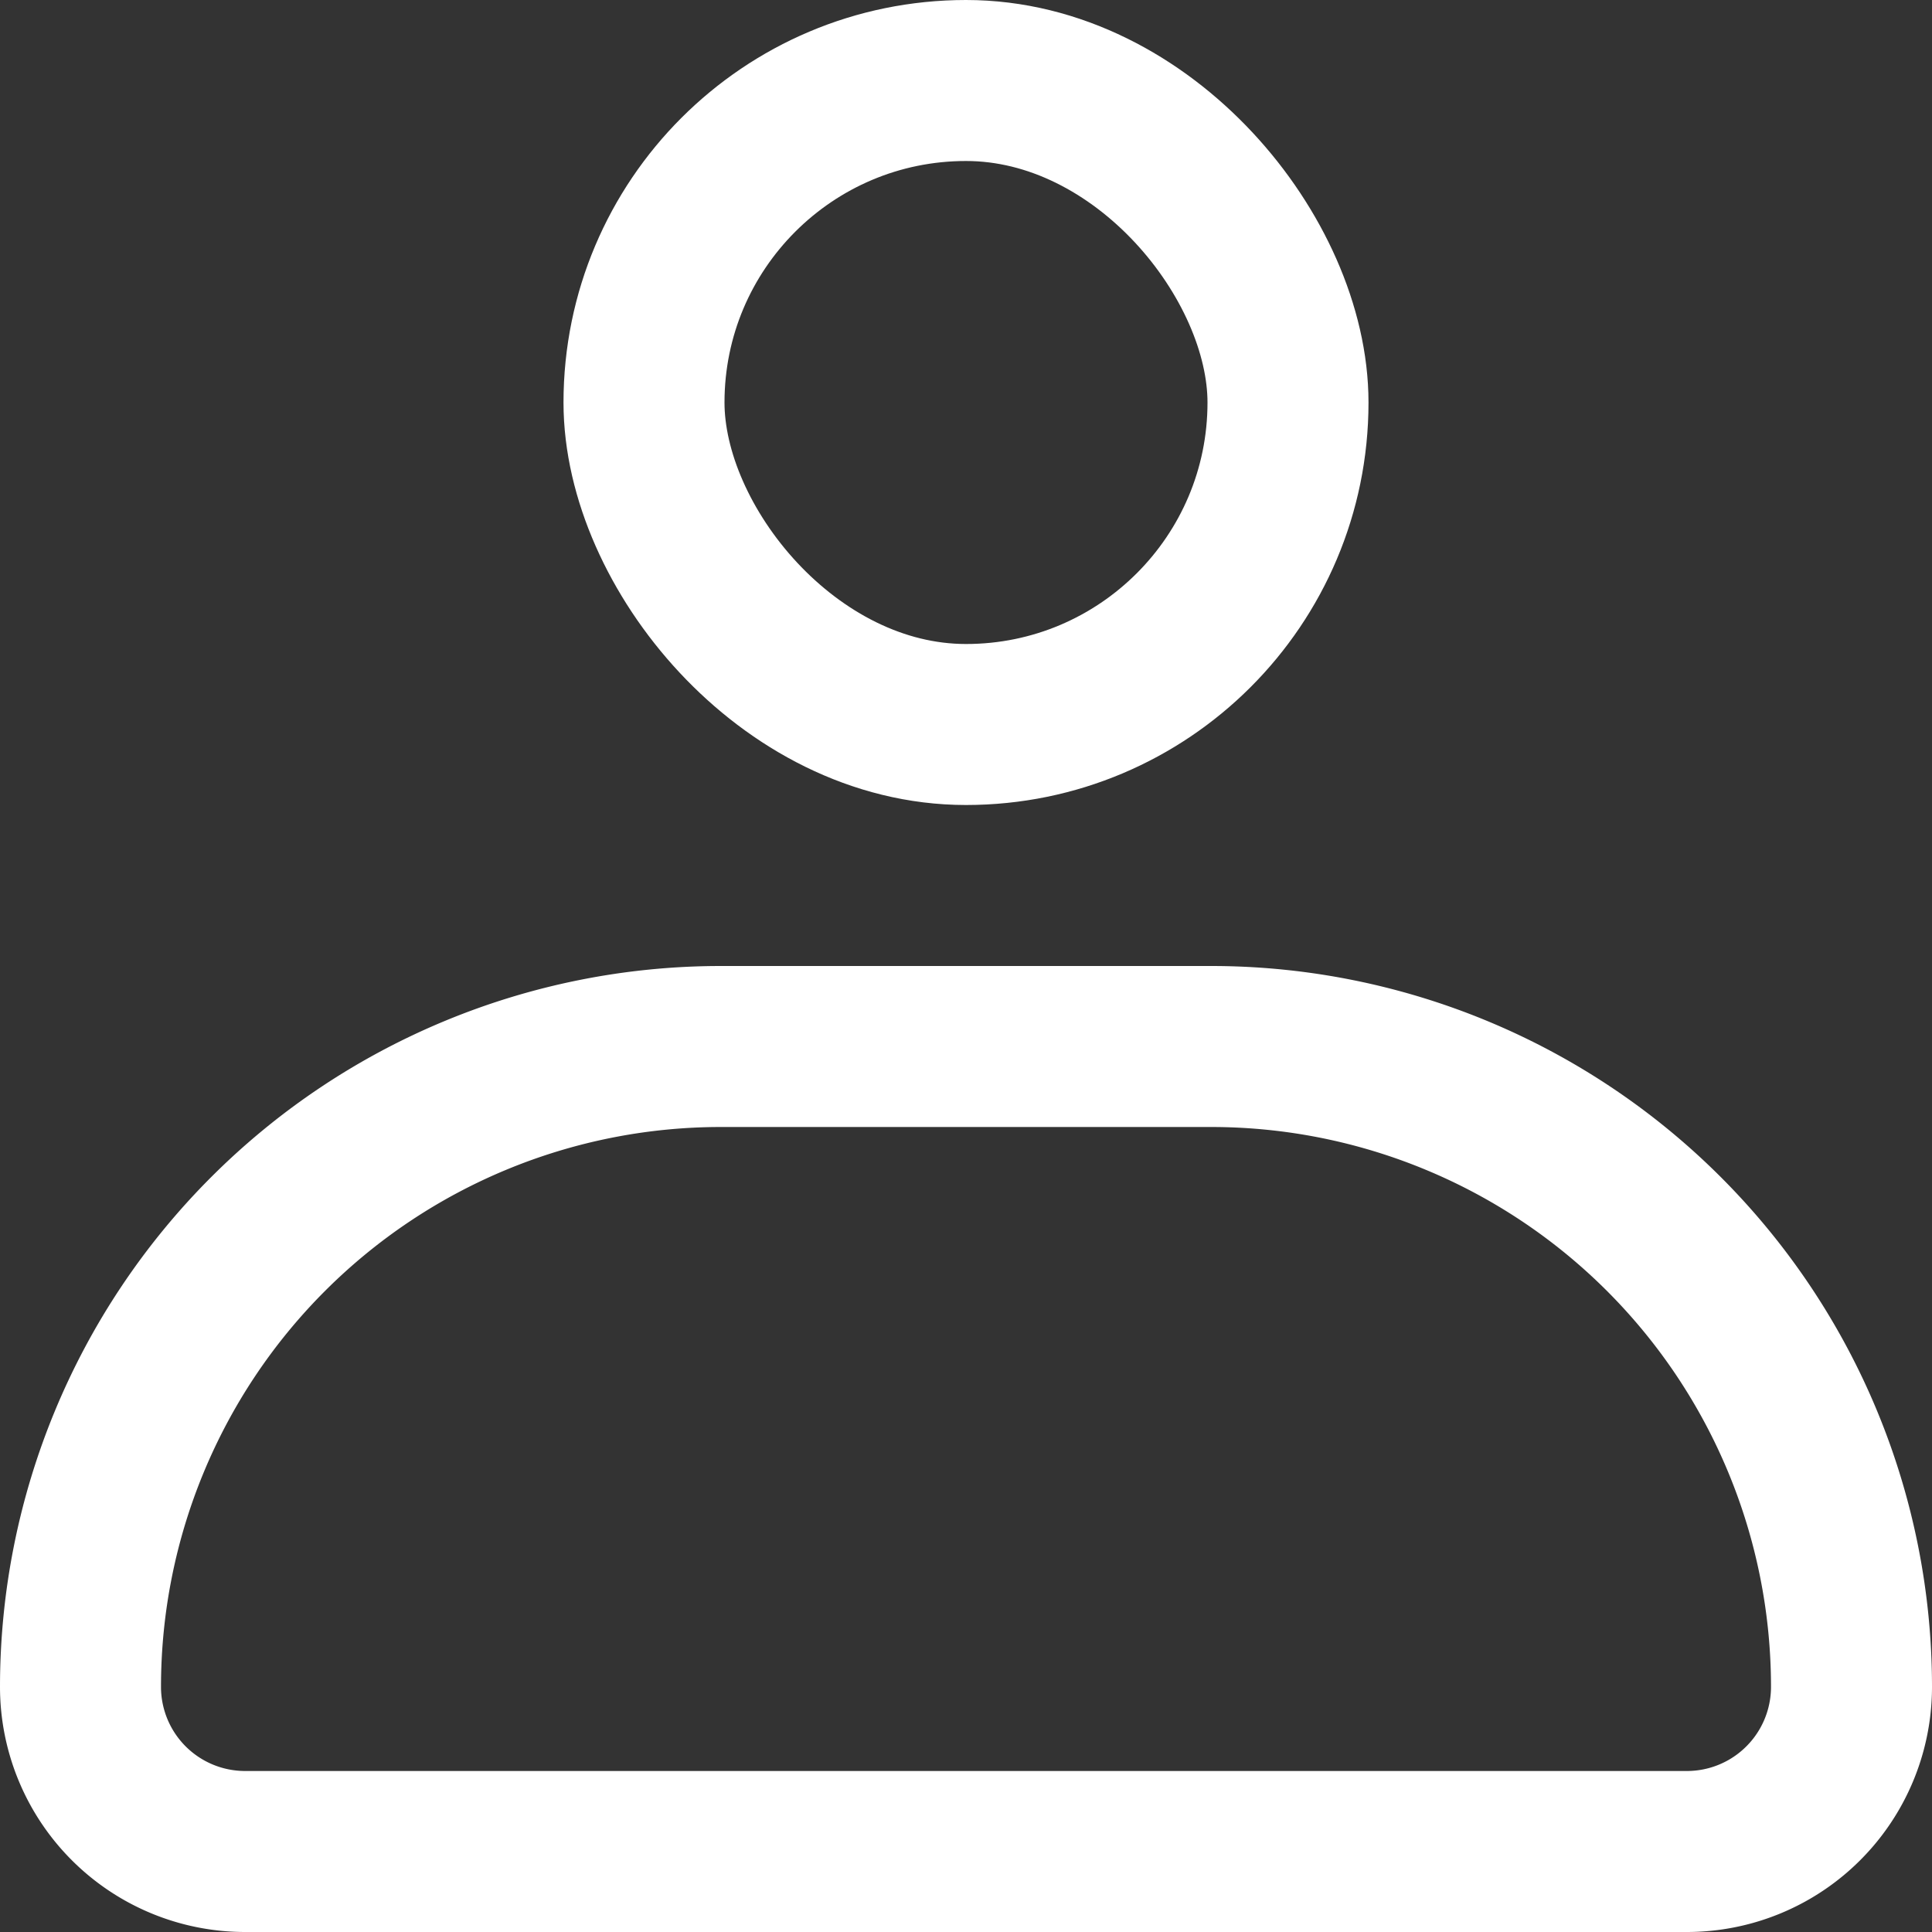<svg xmlns="http://www.w3.org/2000/svg" width="24" height="24" viewBox="0 0 24 24">
  <rect x="0" y="0" width="24" height="24" fill="#333333" stroke="none"/>
  <g id="Group_4351" data-name="Group 4351" transform="translate(-338 -1882.851)">
    <rect id="Rectangle_215" data-name="Rectangle 215" width="24" height="24" transform="translate(338 1882.851)" fill="#fff" opacity="0"/>
    <g id="Rectangle_218" data-name="Rectangle 218" transform="translate(338 1894.851)" fill="none" stroke="#fff" stroke-width="2">
      <path d="M9.391,0h5.217A9.391,9.391,0,0,1,24,9.391v0A2.609,2.609,0,0,1,21.391,12H2.609A2.609,2.609,0,0,1,0,9.391v0A9.391,9.391,0,0,1,9.391,0Z" stroke="none"/>
      <path d="M8.955,1h6.091A7.955,7.955,0,0,1,23,8.955v0A2.045,2.045,0,0,1,20.955,11H3.045A2.045,2.045,0,0,1,1,8.955v0A7.955,7.955,0,0,1,8.955,1Z" fill="none"/>
    </g>
    <g id="Rectangle_225" data-name="Rectangle 225" transform="translate(345 1882.851)" fill="none" stroke="#fff" stroke-width="2">
      <rect width="10" height="10" rx="5" stroke="none"/>
      <rect x="1" y="1" width="8" height="8" rx="4" fill="none"/>
    </g>
  </g>
</svg>
